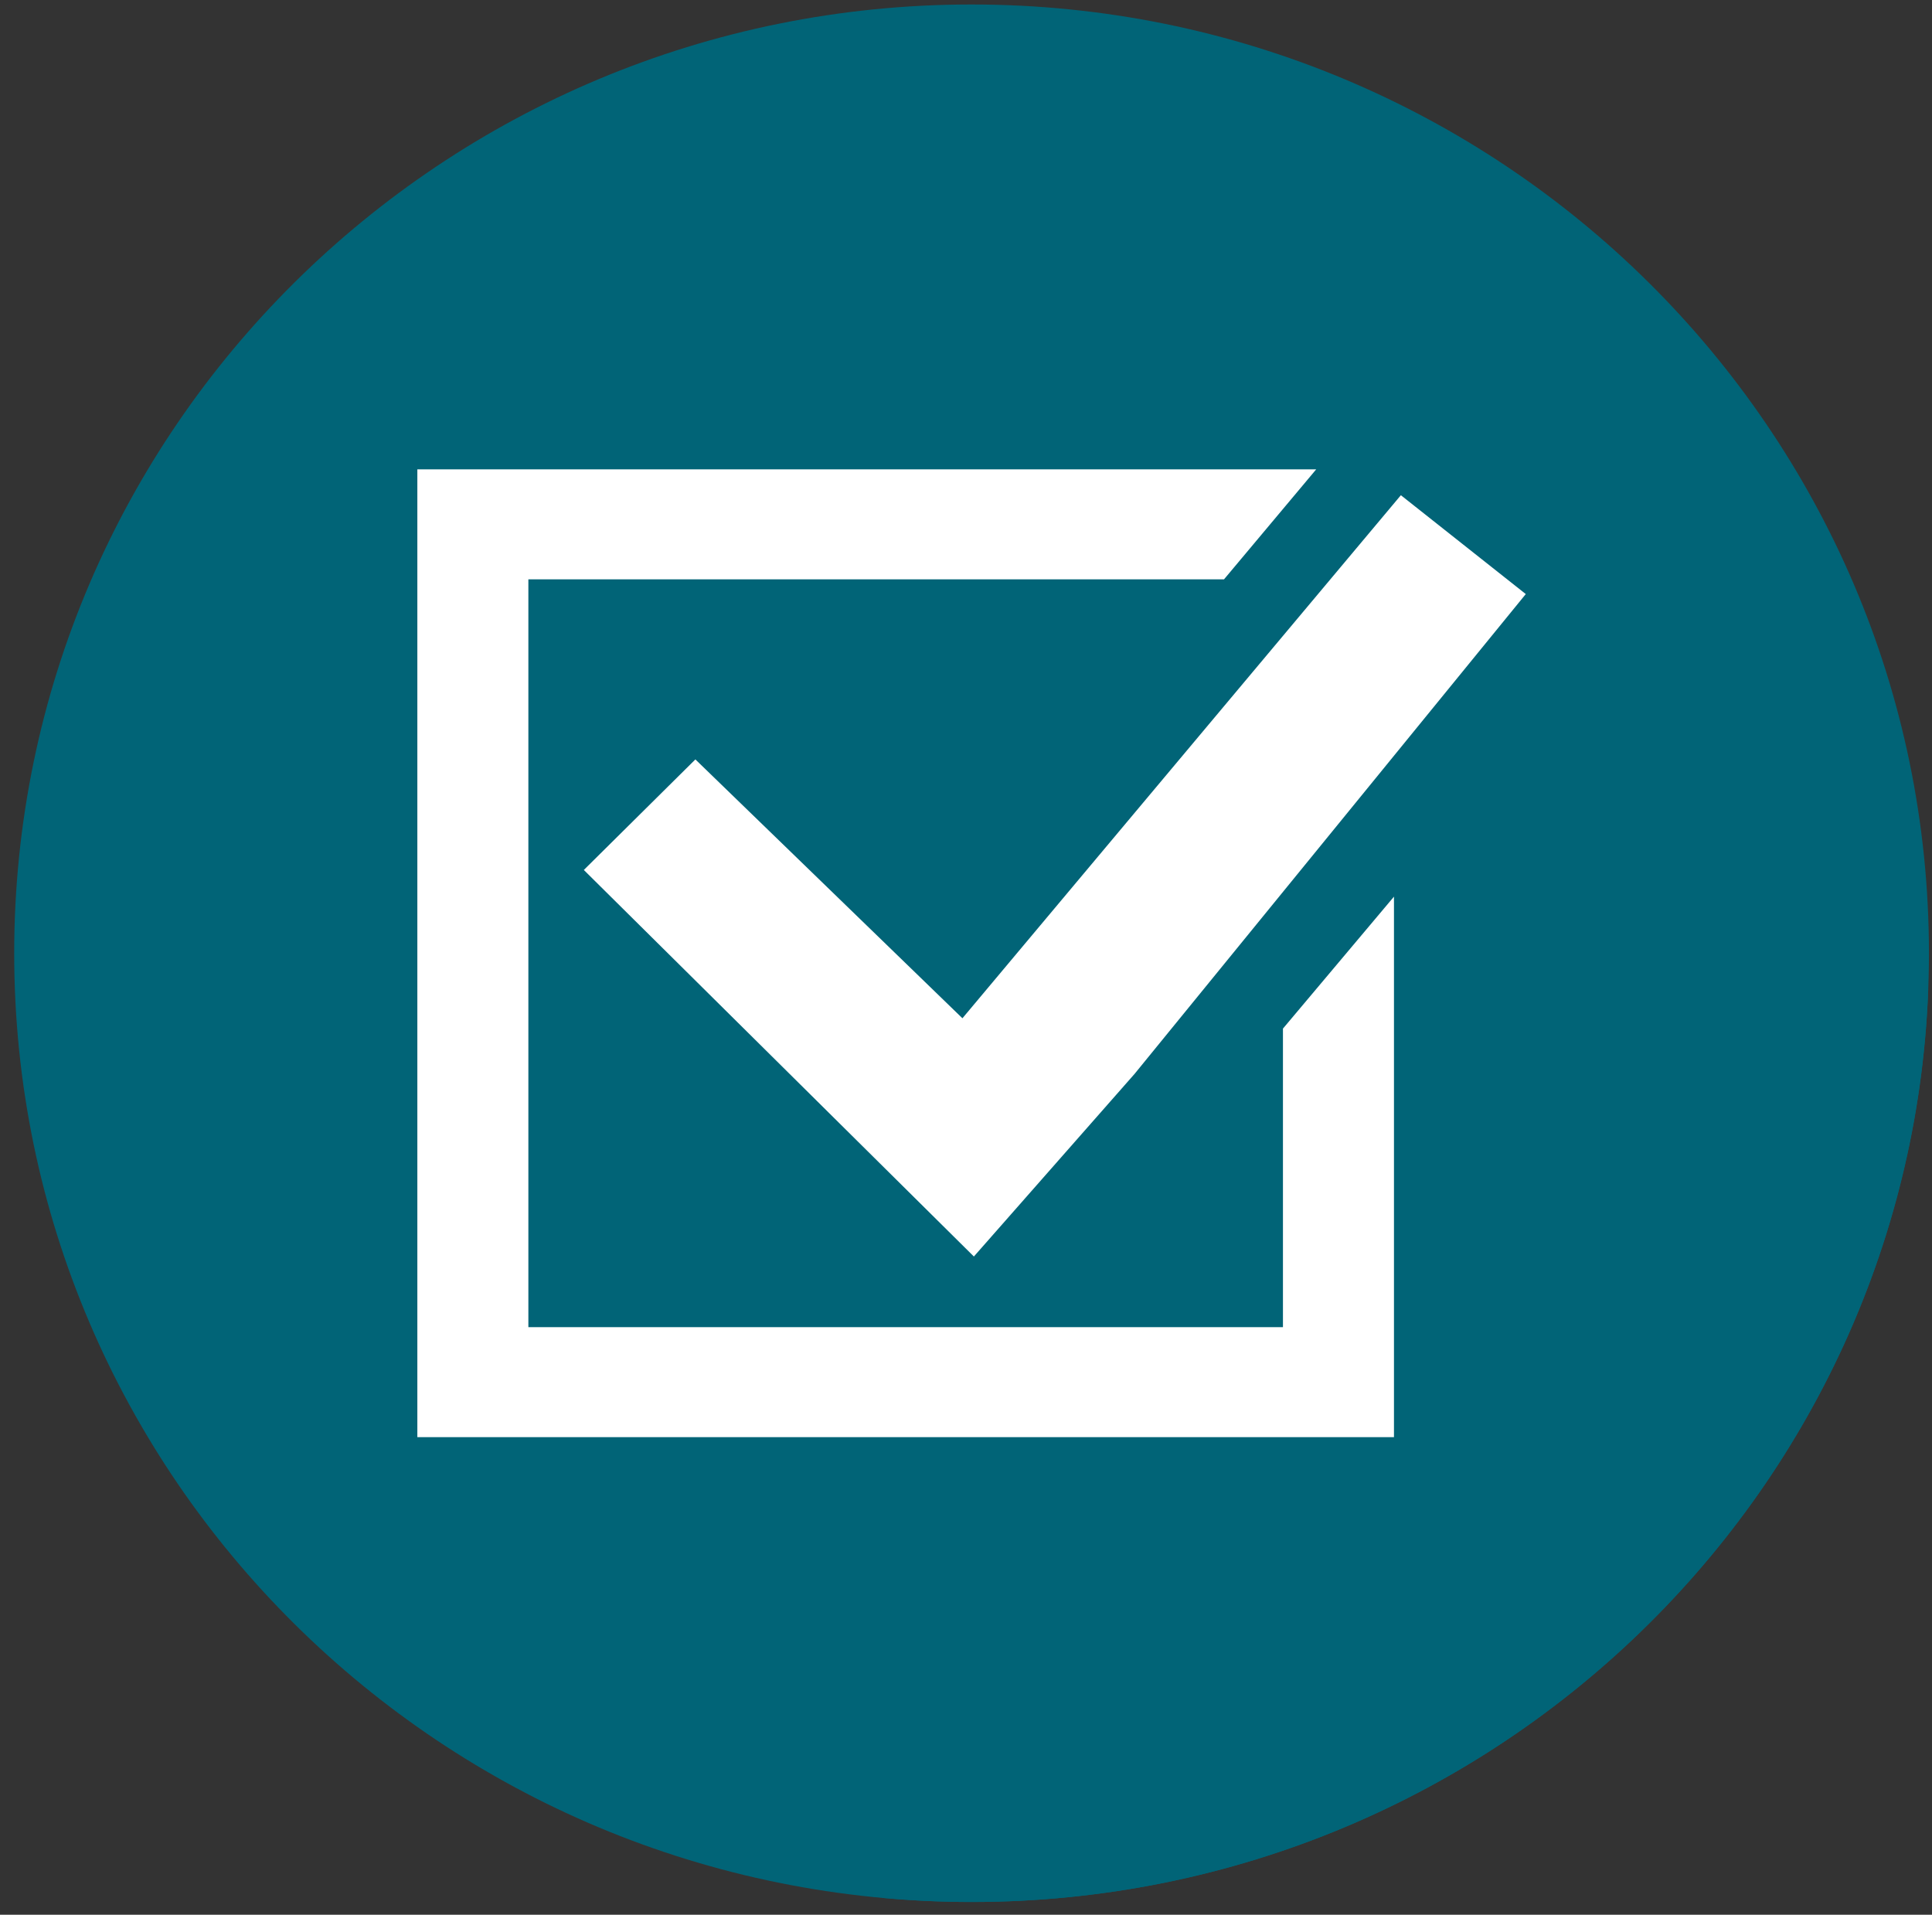 <svg width="112" height="111" viewBox="0 0 112 111" fill="none" xmlns="http://www.w3.org/2000/svg">
<rect x="0" y="0" width="112" height="111" fill="#333333" stroke="none"/>
<g id="tasks_906334" clip-path="url(#clip0_856_27)">
<path id="Vector" d="M56.323 110.26C86.975 110.26 111.823 85.636 111.823 55.26C111.823 24.885 86.975 0.26 56.323 0.26C25.671 0.26 0.823 24.885 0.823 55.26C0.823 85.636 25.671 110.26 56.323 110.26Z" fill="#016477"/>
<path id="Vector_2" d="M79.671 30.545L76.303 27.207H24.194V83.313L51.144 110.02C52.85 110.176 54.576 110.26 56.323 110.26C86.201 110.26 110.56 86.863 111.772 57.549L88.451 34.439L81.21 28.708L79.671 30.545Z" fill="#016477"/>
<g id="Group">
<path id="Vector_3" d="M74.374 76.936H30.63V33.585H70.957L76.303 27.207H24.194V83.313H80.81V51.979L74.374 59.629V76.936Z" fill="white"/>
<path id="Vector_4" d="M40.312 44.024L33.845 50.433L56.457 72.841L65.77 62.257L88.451 34.439L81.21 28.708L55.793 59.03L40.312 44.024Z" fill="white"/>
</g>
</g>
<defs>
<clipPath id="clip0_856_27">
<rect width="111" height="110" fill="white" transform="translate(0.823 0.26)"/>
</clipPath>
</defs>
</svg>

